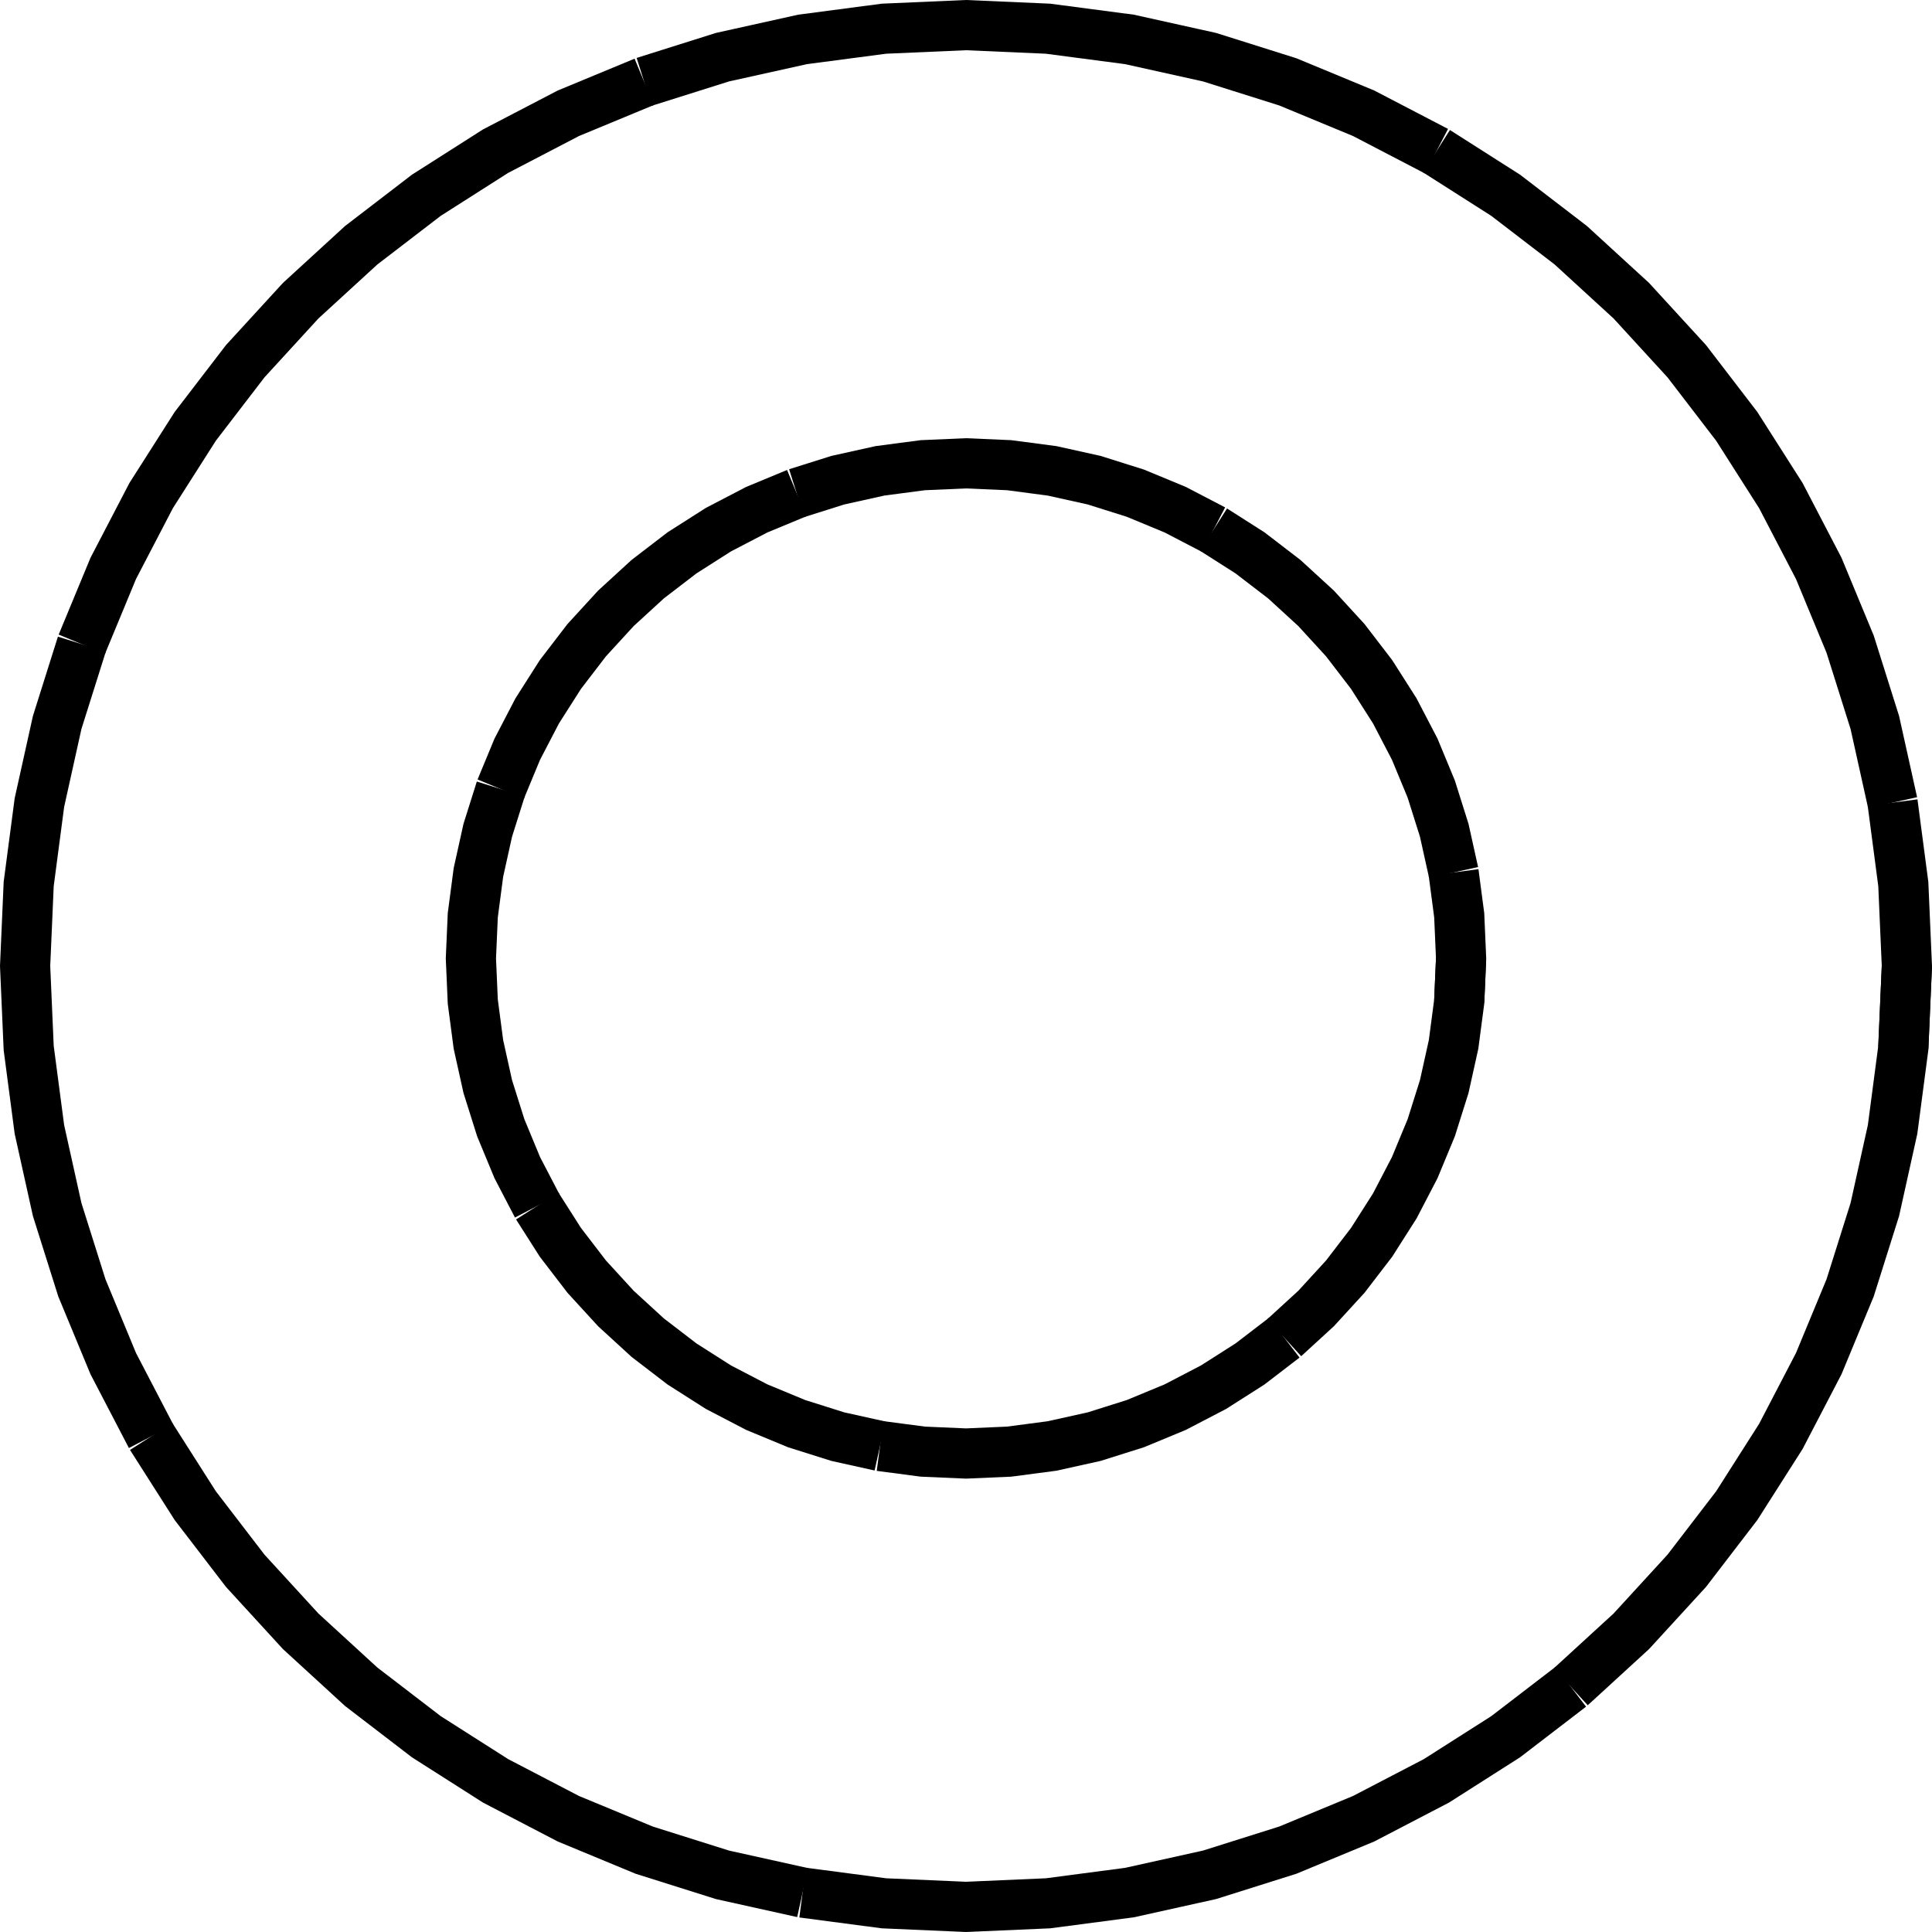<?xml version="1.0" encoding="UTF-8" standalone="no"?>
<svg
   width="582.062"
   height="582.062"
   viewBox="0 0 582.062 582.062"
   version="1.1"
   id="svg40"
   sodipodi:docname="OWNSHP01.hpgl.svg"
   inkscape:version="1.1.2 (0a00cf5339, 2022-02-04)"
   xmlns:inkscape="http://www.inkscape.org/namespaces/inkscape"
   xmlns:sodipodi="http://sodipodi.sourceforge.net/DTD/sodipodi-0.dtd"
   xmlns="http://www.w3.org/2000/svg"
   xmlns:svg="http://www.w3.org/2000/svg">
  <defs
     id="defs44" />
  <sodipodi:namedview
     id="namedview42"
     pagecolor="#ffffff"
     bordercolor="#666666"
     borderopacity="1.0"
     inkscape:pageshadow="2"
     inkscape:pageopacity="0.0"
     inkscape:pagecheckerboard="0"
     showgrid="false"
     inkscape:zoom="1.2682364"
     inkscape:cx="290.95522"
     inkscape:cy="-852.75899"
     inkscape:window-width="1495"
     inkscape:window-height="970"
     inkscape:window-x="0"
     inkscape:window-y="32"
     inkscape:window-maximized="0"
     inkscape:current-layer="svg40" />
  <g
     id="g2"
     transform="translate(7.566,-1136.008)" />
  <g
     style="fill:none;stroke:#000000;stroke-width:1mm"
     id="g4"
     transform="translate(7.566,-1136.008)" />
  <g
     style="fill:none;stroke:#000000;stroke-width:4mm"
     id="g38"
     transform="translate(7.566,-1136.008)">
    <path
       d="m 566.929,1427.038 -1.079,24.706 -3.227,24.518 -5.353,24.143 -7.436,23.584 -9.463,22.847 -11.419,21.935 -13.287,20.856 -15.054,19.619 -16.707,18.232 -18.232,16.707"
       id="path6" />
    <path
       d="m 465.672,1644.185 -19.619,15.054 -20.856,13.287 -21.935,11.419 -22.847,9.463 -23.585,7.436 -24.142,5.353 -24.518,3.227 -24.706,1.079 -24.705,-1.079 -24.518,-3.227"
       id="path8" />
    <path
       d="m 234.241,1706.197 -24.143,-5.353 -23.584,-7.436 -22.847,-9.463 -21.935,-11.419 -20.856,-13.287 -19.619,-15.054 -18.232,-16.707 -16.707,-18.232 -15.054,-19.619 -13.287,-20.856"
       id="path10" />
    <path
       d="m 37.977,1568.771 -11.419,-21.935 -9.463,-22.847 -7.436,-23.584 -5.353,-24.143 -3.228,-24.518 L -1.3344028e-5,1427.038 1.078,1402.333 l 3.228,-24.518 5.353,-24.142 7.436,-23.585"
       id="path12" />
    <path
       d="m 17.095,1330.088 9.463,-22.847 11.419,-21.935 13.287,-20.856 15.054,-19.619 16.707,-18.232 18.232,-16.707 19.619,-15.054 20.856,-13.287 21.935,-11.419 22.847,-9.463"
       id="path14" />
    <path
       d="m 186.514,1160.669 23.584,-7.436 24.143,-5.353 24.518,-3.227 24.705,-1.079 24.706,1.079 24.517,3.227 24.143,5.353 23.585,7.436 22.847,9.463 21.935,11.419"
       id="path16" />
    <path
       d="m 425.197,1181.551 20.856,13.287 19.619,15.054 18.232,16.707 16.707,18.232 15.054,19.619 13.287,20.856 11.419,21.935 9.463,22.847 7.436,23.584 5.353,24.143"
       id="path18" />
    <path
       d="m 562.623,1377.815 3.227,24.518 1.079,24.705 v 0 l -1.079,24.706"
       id="path20" />
    <path
       d="m 432.626,1424.752 -0.567,13.001 -1.699,12.901 -2.816,12.704 -3.913,12.411 -4.98,12.022 -6.009,11.542 -6.991,10.975 -7.922,10.324 -8.791,9.594 -9.594,8.791"
       id="path22" />
    <path
       d="m 379.344,1539.017 -10.324,7.922 -10.975,6.991 -11.542,6.009 -12.022,4.98 -12.411,3.913 -12.704,2.816 -12.901,1.699 -13.001,0.567 -13,-0.567 -12.901,-1.699"
       id="path24" />
    <path
       d="m 257.563,1571.648 -12.705,-2.816 -12.41,-3.913 -12.022,-4.98 -11.542,-6.009 -10.975,-6.991 -10.324,-7.922 -9.594,-8.791 -8.791,-9.594 -7.922,-10.324 -6.991,-10.975"
       id="path26" />
    <path
       d="m 154.287,1499.333 -6.009,-11.542 -4.98,-12.022 -3.913,-12.411 -2.816,-12.704 -1.699,-12.901 -0.567,-13.001 0.567,-13 1.699,-12.901 2.816,-12.704 3.913,-12.411"
       id="path28" />
    <path
       d="m 143.298,1373.736 4.98,-12.022 6.009,-11.542 6.991,-10.975 7.922,-10.324 8.791,-9.594 9.594,-8.791 10.324,-7.922 10.975,-6.991 11.542,-6.009 12.022,-4.98"
       id="path30" />
    <path
       d="m 232.448,1284.586 12.41,-3.913 12.705,-2.816 12.901,-1.699 13,-0.567 13.001,0.567 12.901,1.699 12.704,2.816 12.411,3.913 12.022,4.98 11.542,6.009"
       id="path32" />
    <path
       d="m 358.045,1295.575 10.975,6.991 10.324,7.922 9.594,8.791 8.791,9.594 7.922,10.324 6.991,10.975 6.009,11.542 4.98,12.022 3.913,12.411 2.816,12.704"
       id="path34" />
    <path
       d="m 430.36,1398.851 1.699,12.901 0.567,13 -0.567,13.001"
       id="path36" />
  </g>
</svg>
